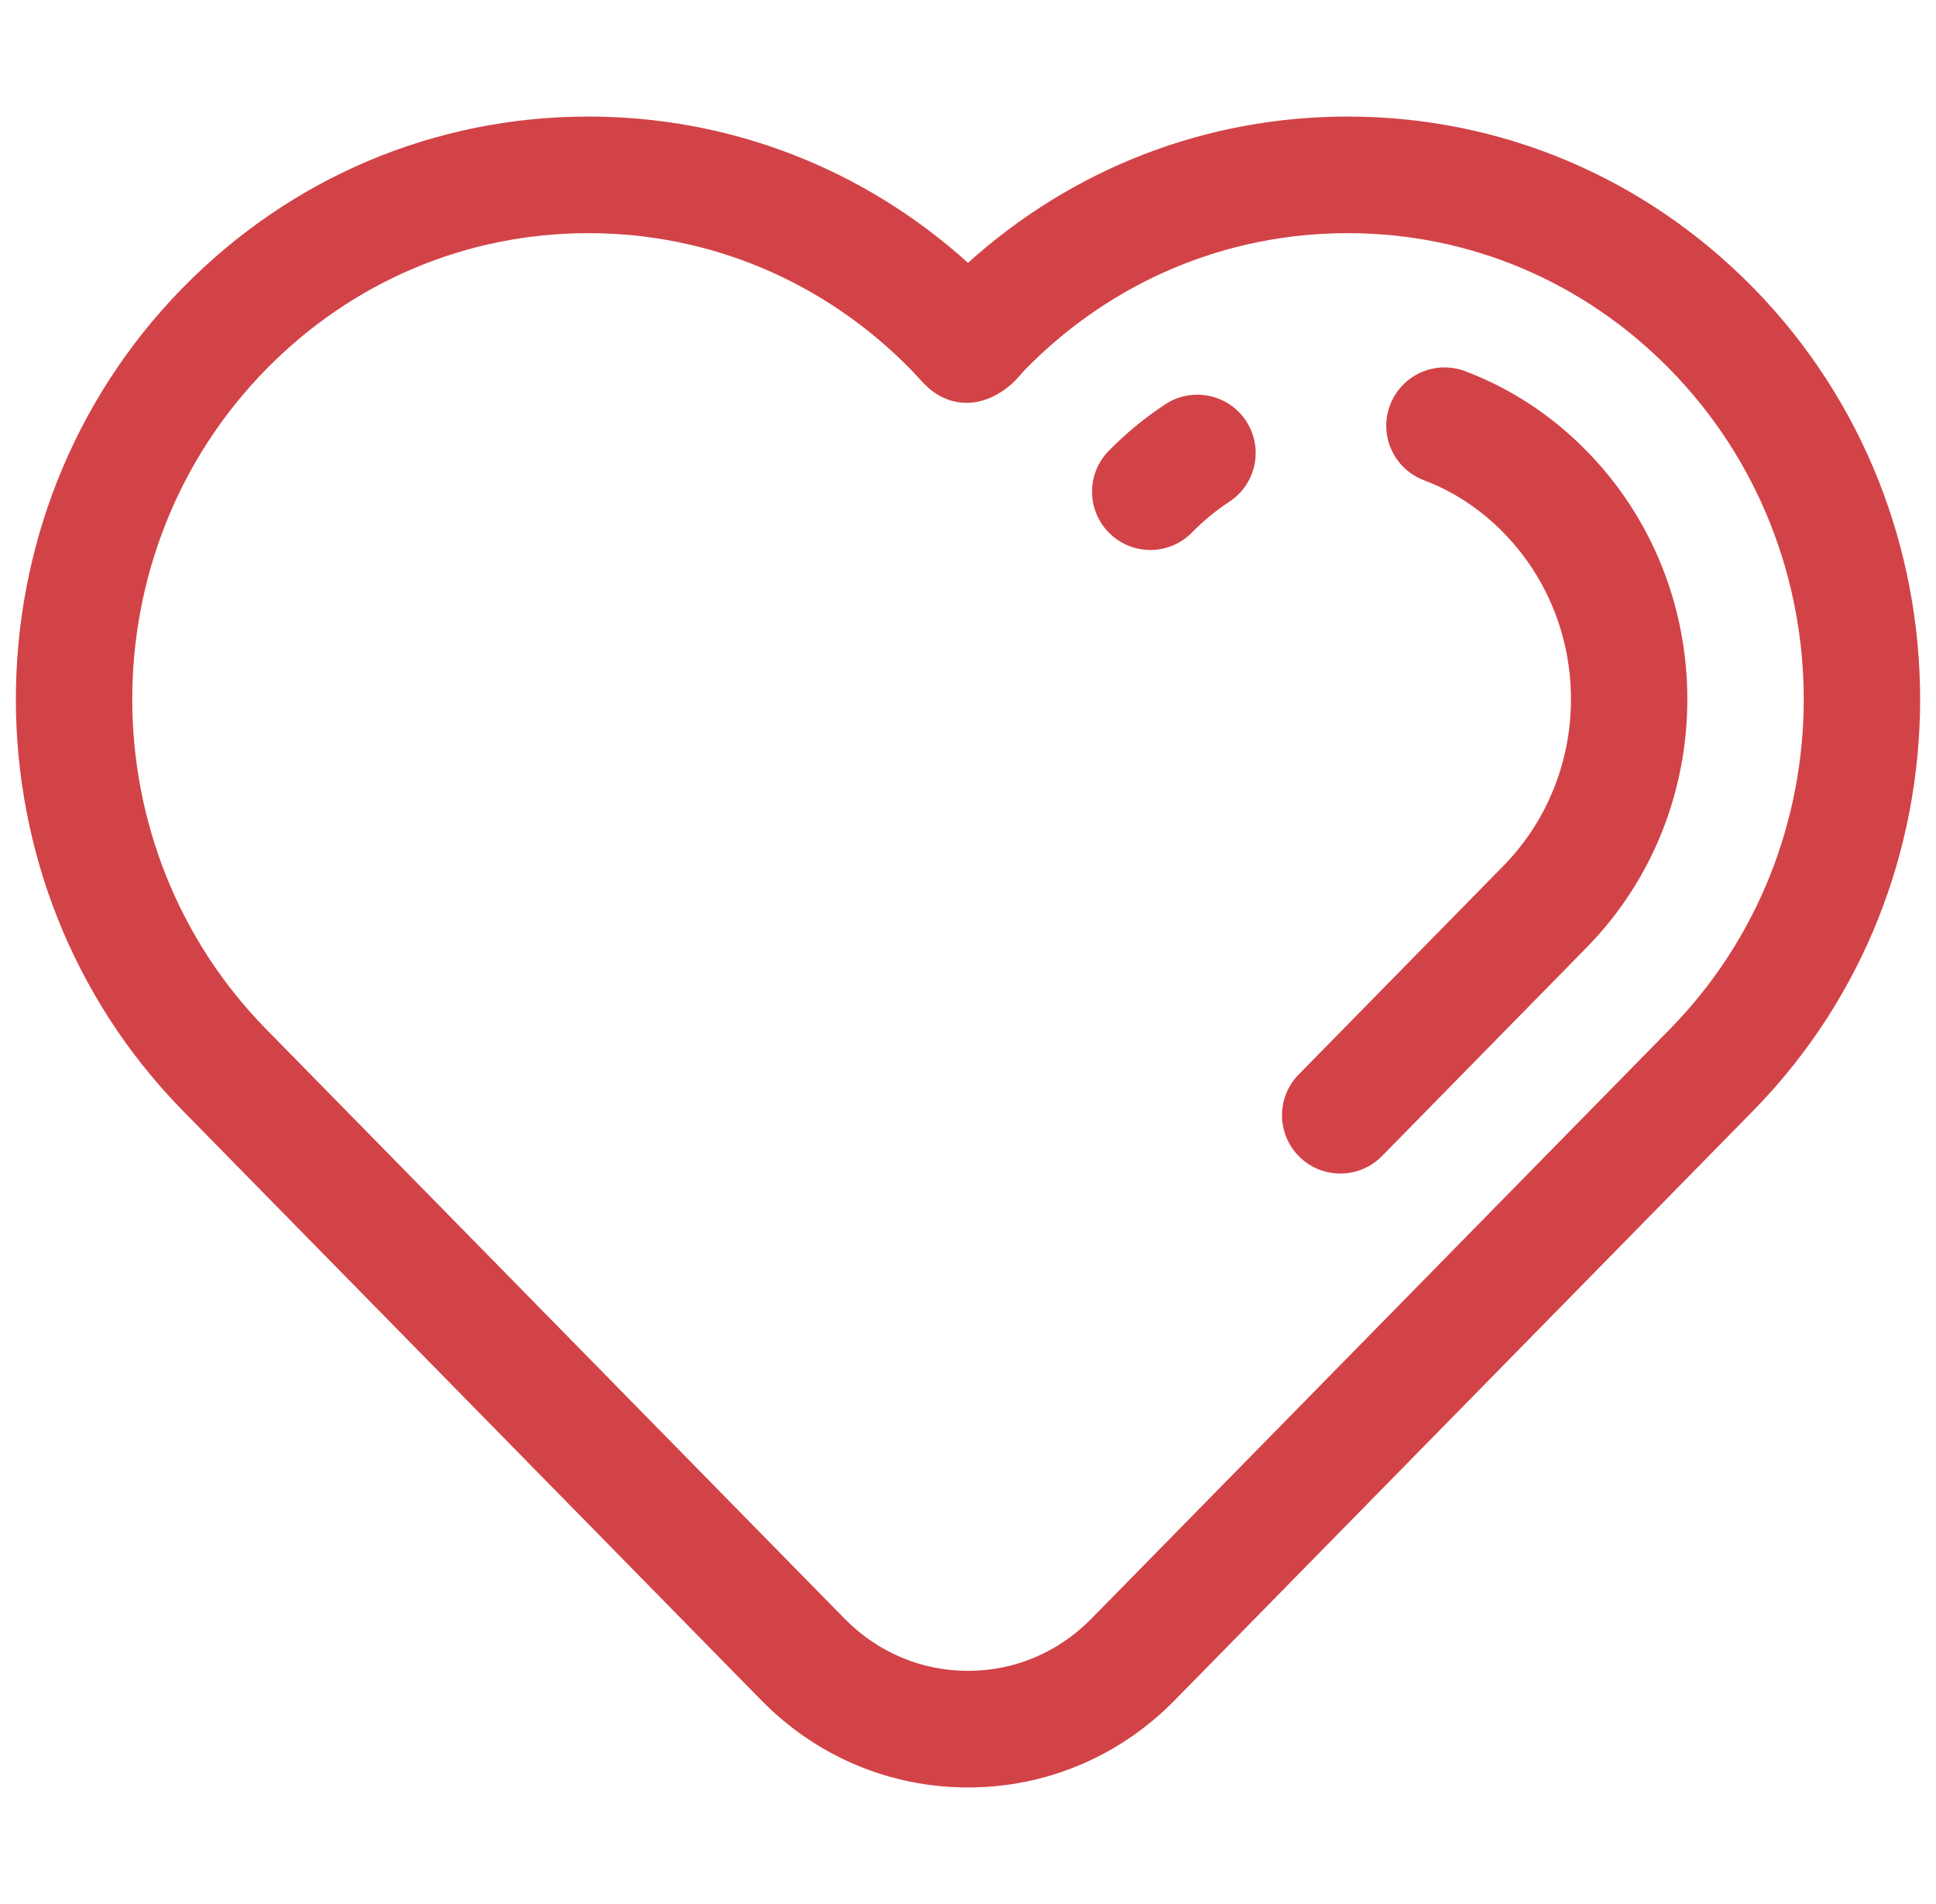 <svg width="61" height="60" viewBox="0 0 61 60" fill="none" xmlns="http://www.w3.org/2000/svg">
<g clip-path="url(#clip0_365_4771)">
<path d="M39.262 13.266C39.819 14.113 39.584 15.252 38.736 15.809C38.314 16.086 37.918 16.413 37.558 16.78C37.198 17.147 36.722 17.331 36.246 17.331C35.781 17.331 35.317 17.156 34.959 16.805C34.235 16.095 34.223 14.932 34.934 14.208C35.477 13.654 36.077 13.16 36.717 12.74C37.565 12.183 38.704 12.418 39.262 13.266ZM55.237 35.004C55.053 35.192 37.012 53.58 37.012 53.58C35.275 55.351 32.962 56.327 30.5 56.327C28.038 56.327 25.725 55.351 23.988 53.58L5.763 35.004C-1.254 27.853 -1.254 16.216 5.763 9.064C9.173 5.588 13.71 3.673 18.538 3.673C22.991 3.673 27.198 5.303 30.5 8.283C33.803 5.303 38.009 3.673 42.462 3.673C47.29 3.673 51.827 5.588 55.237 9.064C62.254 16.216 62.254 27.853 55.237 35.004ZM52.614 11.636C49.9 8.87 46.295 7.347 42.462 7.347C38.629 7.347 35.024 8.87 32.31 11.636C32.173 11.776 32.05 11.946 31.877 12.098C30.954 12.913 29.872 12.872 29.123 12.098C28.963 11.933 28.827 11.776 28.69 11.636C25.976 8.87 22.371 7.347 18.538 7.347C14.705 7.347 11.1 8.87 8.386 11.636C2.761 17.369 2.761 26.699 8.386 32.432C8.554 32.603 26.611 51.008 26.611 51.008C27.652 52.069 29.033 52.653 30.5 52.653C31.967 52.653 33.348 52.069 34.389 51.008L52.614 32.432C58.239 26.699 58.239 17.37 52.614 11.636ZM49.99 14.208C48.891 13.088 47.605 12.243 46.169 11.698C45.22 11.338 44.159 11.815 43.799 12.763C43.438 13.711 43.915 14.772 44.864 15.132C45.8 15.488 46.642 16.042 47.367 16.78C50.209 19.677 50.209 24.391 47.367 27.288L40.92 33.859C40.209 34.583 40.221 35.746 40.945 36.456C41.303 36.807 41.767 36.981 42.231 36.981C42.708 36.981 43.184 36.797 43.543 36.431L49.99 29.86C54.224 25.545 54.224 18.523 49.99 14.208Z" fill="#D24347"/>
</g>
<defs>
<clipPath id="clip0_365_4771">
<rect width="60" height="60" fill="white" transform="translate(0.5)"/>
</clipPath>
</defs>
</svg>
